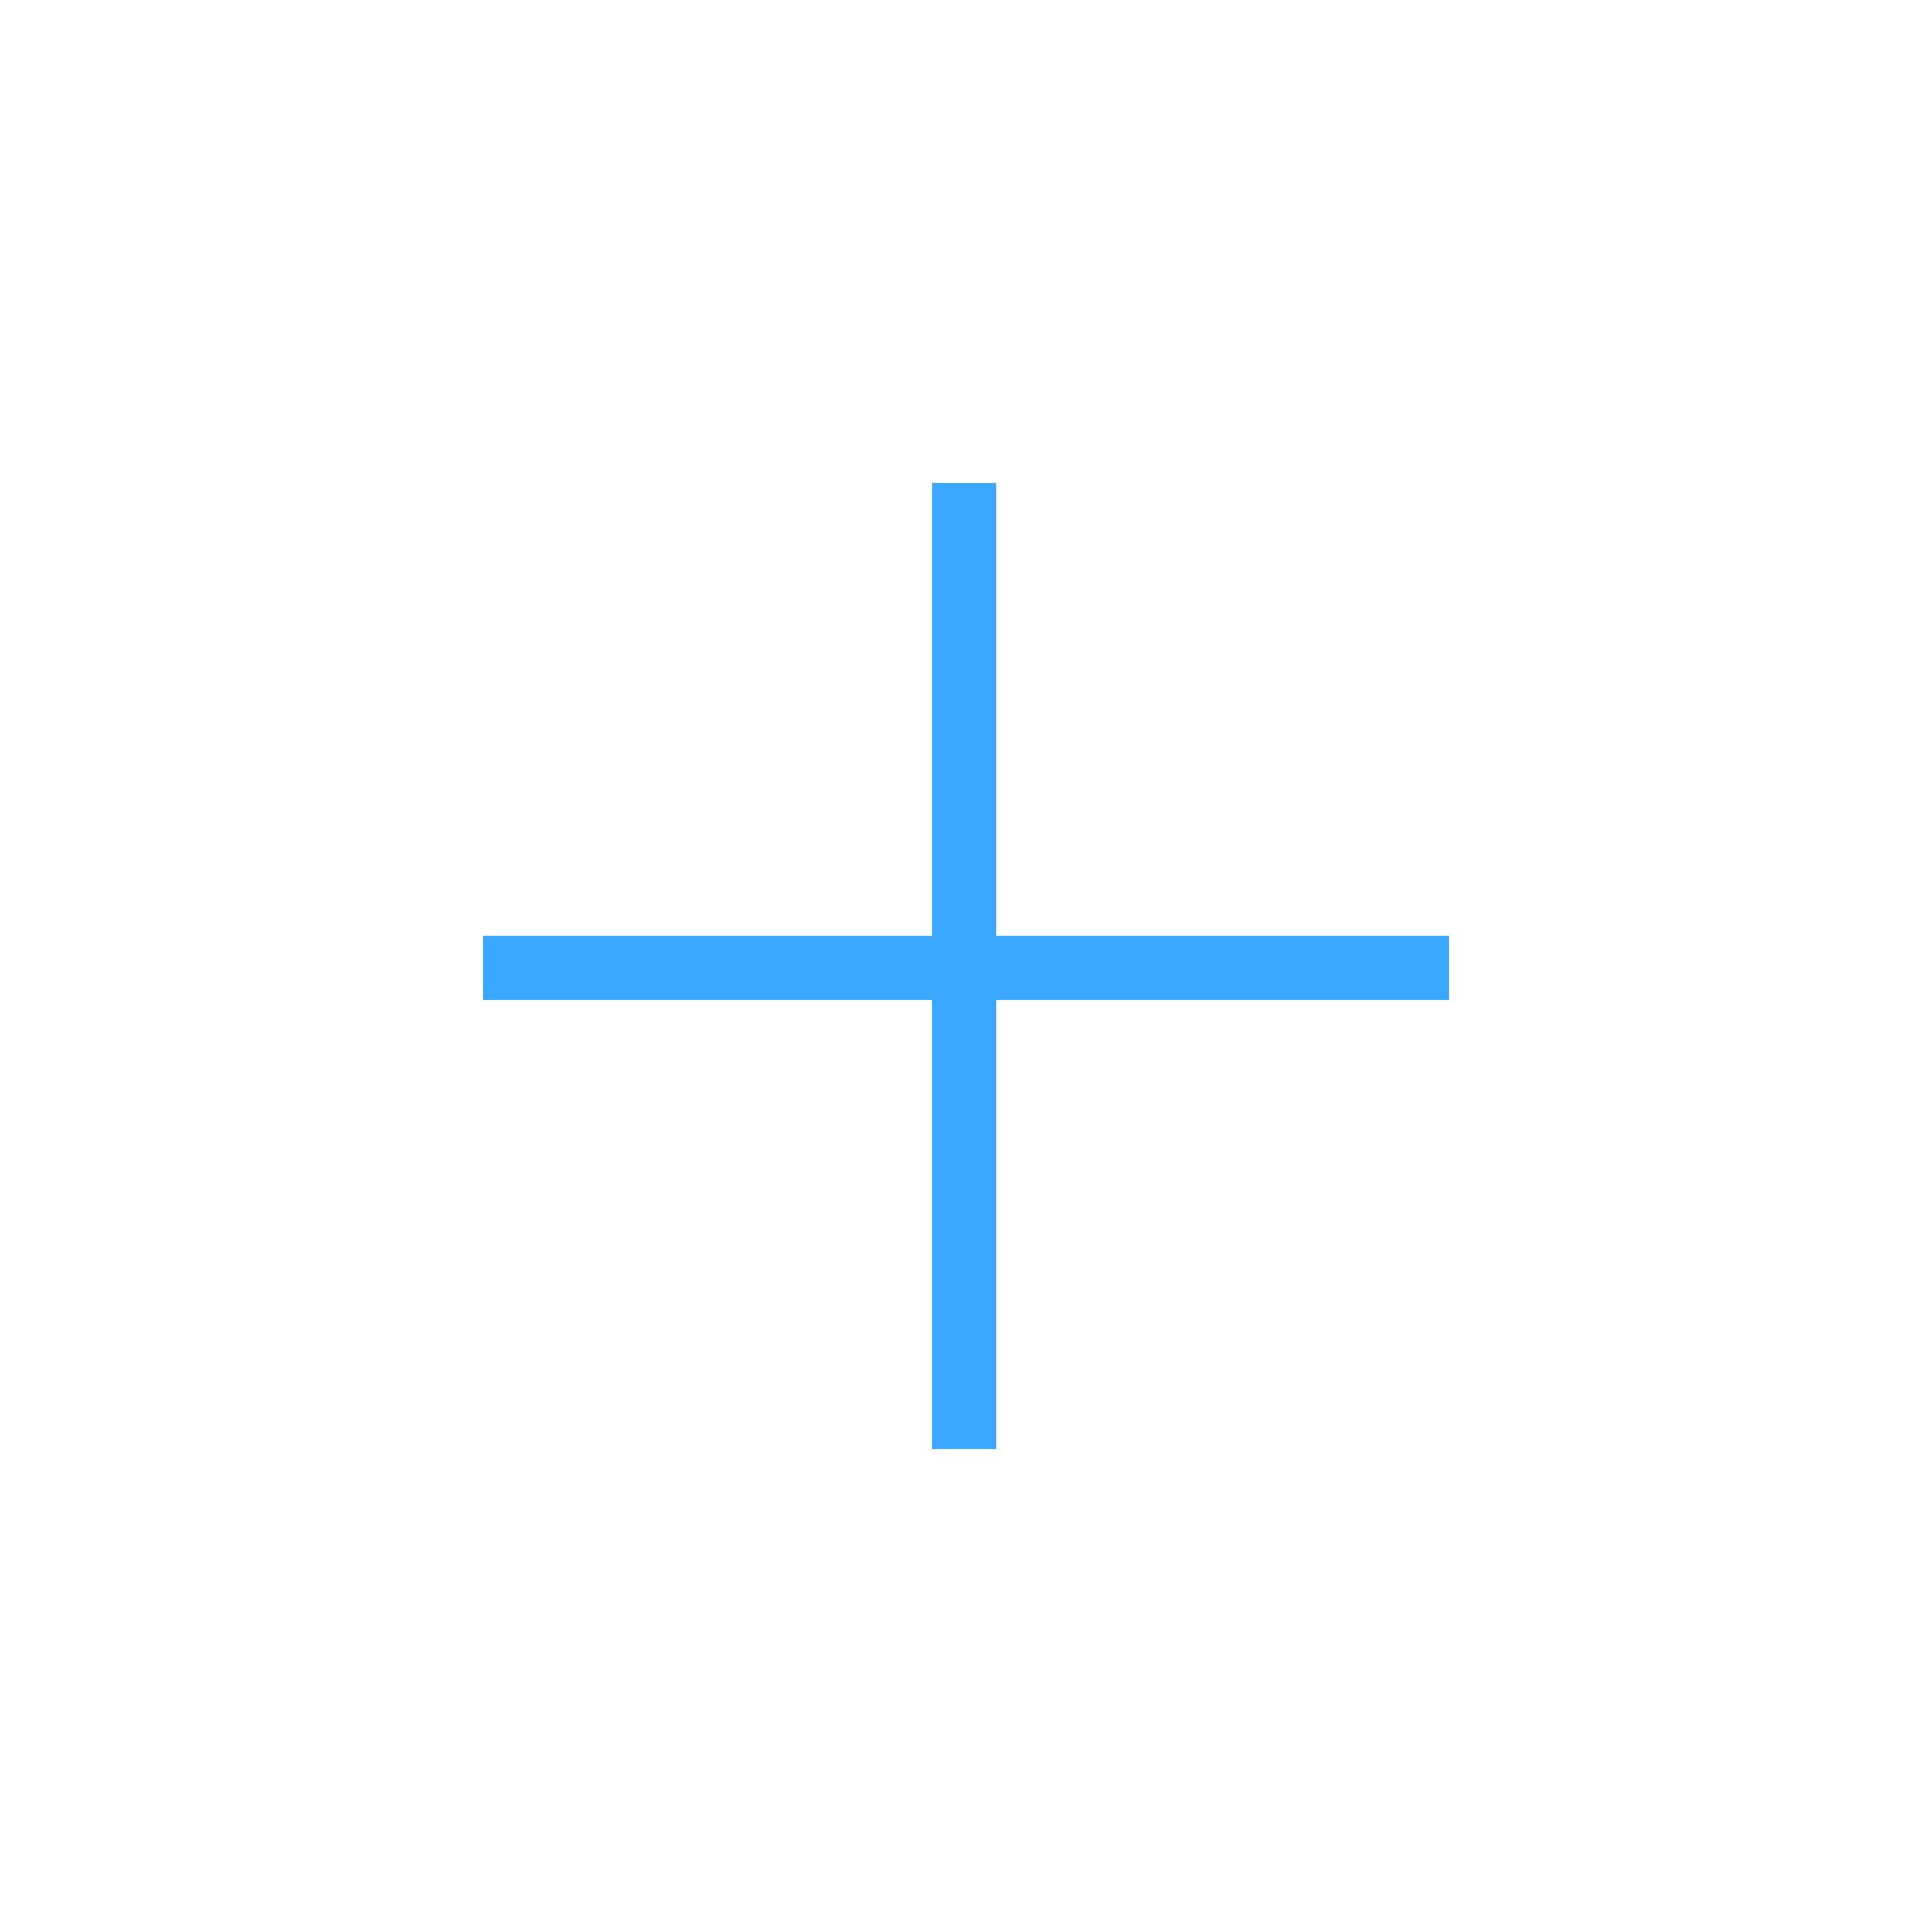 <?xml version="1.0" ?><!DOCTYPE svg><svg id="Layer_1" style="enable-background:new 0 0 512 512;" fill="#39A7FF" version="1.1" viewBox="0 0 512 512" xml:space="preserve" xmlns="http://www.w3.org/2000/svg" xmlns:xlink="http://www.w3.org/1999/xlink"><g><path d="M384,265H264v119h-17V265H128v-17h119V128h17v120h120V265z"/></g></svg>